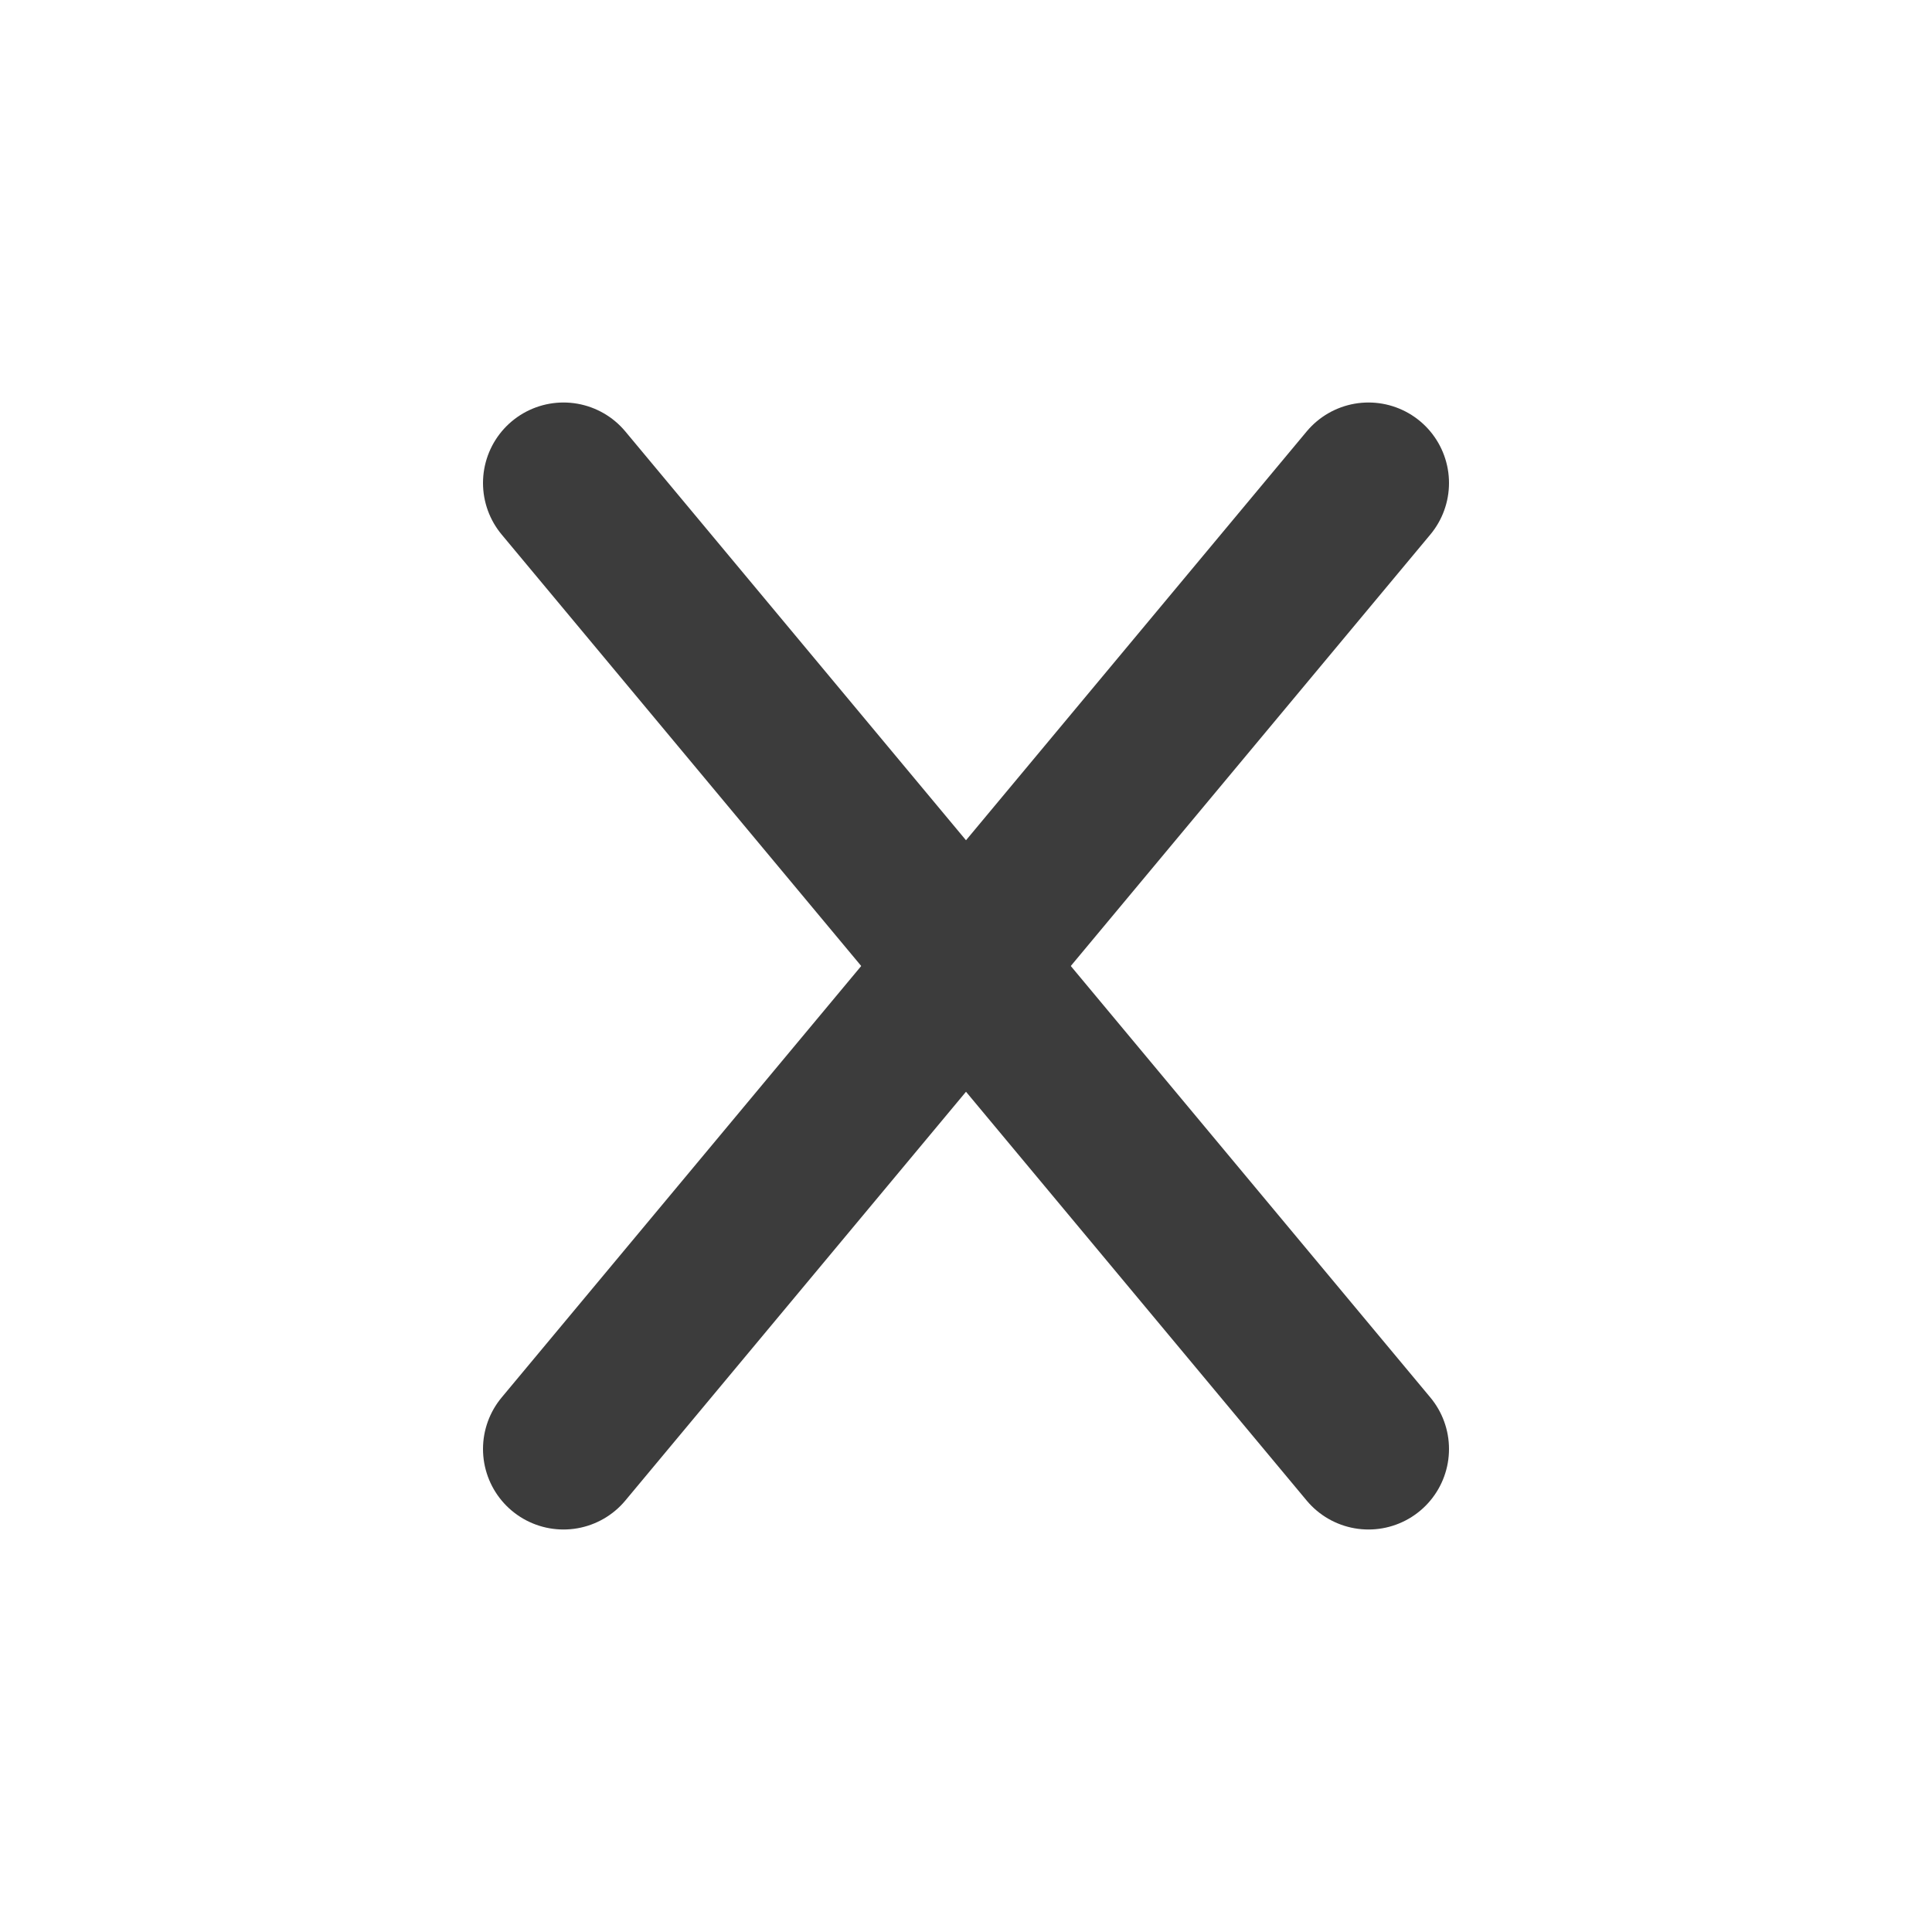 <svg width="24" height="24" viewBox="0 0 24 24" fill="none" xmlns="http://www.w3.org/2000/svg">
<path d="M7 6L17 18" stroke="#3C3C3C" stroke-width="2" stroke-linecap="round" stroke-linejoin="round"/>
<path d="M7 18L17 6" stroke="#3C3C3C" stroke-width="2" stroke-linecap="round" stroke-linejoin="round"/>
</svg>
